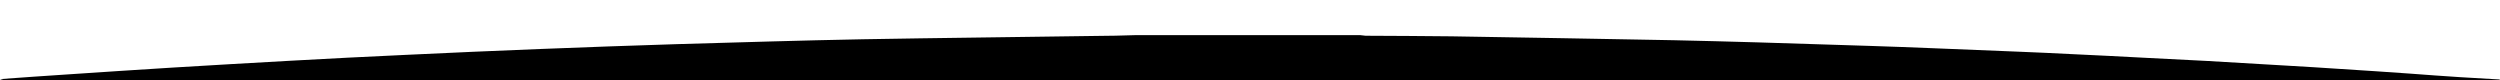 <?xml version="1.0" encoding="utf-8"?>
<!-- Generator: Adobe Illustrator 19.1.0, SVG Export Plug-In . SVG Version: 6.00 Build 0)  -->
<svg version="1.1" id="Layer_1" xmlns="http://www.w3.org/2000/svg" xmlns:xlink="http://www.w3.org/1999/xlink" x="0px" y="0px"
	 viewBox="0 0 1280 41" style="enable-background:new 0 0 1280 41;" xml:space="preserve">
<path d="M581,18c38.5,0,77,0,115.5,0c0.9,0.1,1.8,0.2,2.7,0.3c14.7,0.1,29.3,0.1,44,0.3c38.1,0.6,76.1,1.3,114.2,2
	c14.2,0.3,28.5,0.7,42.7,1.1c19.1,0.6,38.1,1.2,57.2,1.8c10.9,0.4,21.8,0.7,32.7,1.2c14.8,0.6,29.6,1.2,44.4,1.8
	c8.7,0.4,17.5,0.7,26.2,1.2c12.6,0.6,25.3,1.2,37.9,1.9c10.5,0.5,21,1.1,31.4,1.6c13.6,0.8,27.3,1.6,40.9,2.4
	c9.1,0.5,18.3,1.1,27.4,1.7c12,0.8,23.9,1.5,35.9,2.4c8.5,0.6,16.9,1.3,25.4,1.8c6.8,0.4,13.6,0.8,20.4,1.2
	c-0.1,0.2-0.2,0.5-0.3,0.5c-0.7,0-1.3,0-2,0C852.6,41,427.4,41,2.2,41c-0.7,0-1.5-0.3-2.2-0.5c11.5-0.8,23.1-1.7,34.6-2.4
	c17.9-1.2,35.9-2.4,53.8-3.5c20.1-1.2,40.2-2.4,60.3-3.5c19.6-1.1,39.2-2.1,58.9-3c22.9-1.1,45.8-2.1,68.6-3
	c23.5-0.9,46.9-1.8,70.4-2.5c31.7-0.9,63.4-1.9,95.2-2.5c39.7-0.7,79.5-1.1,119.2-1.7C567.7,18.4,574.3,18.2,581,18z"/>
</svg>
